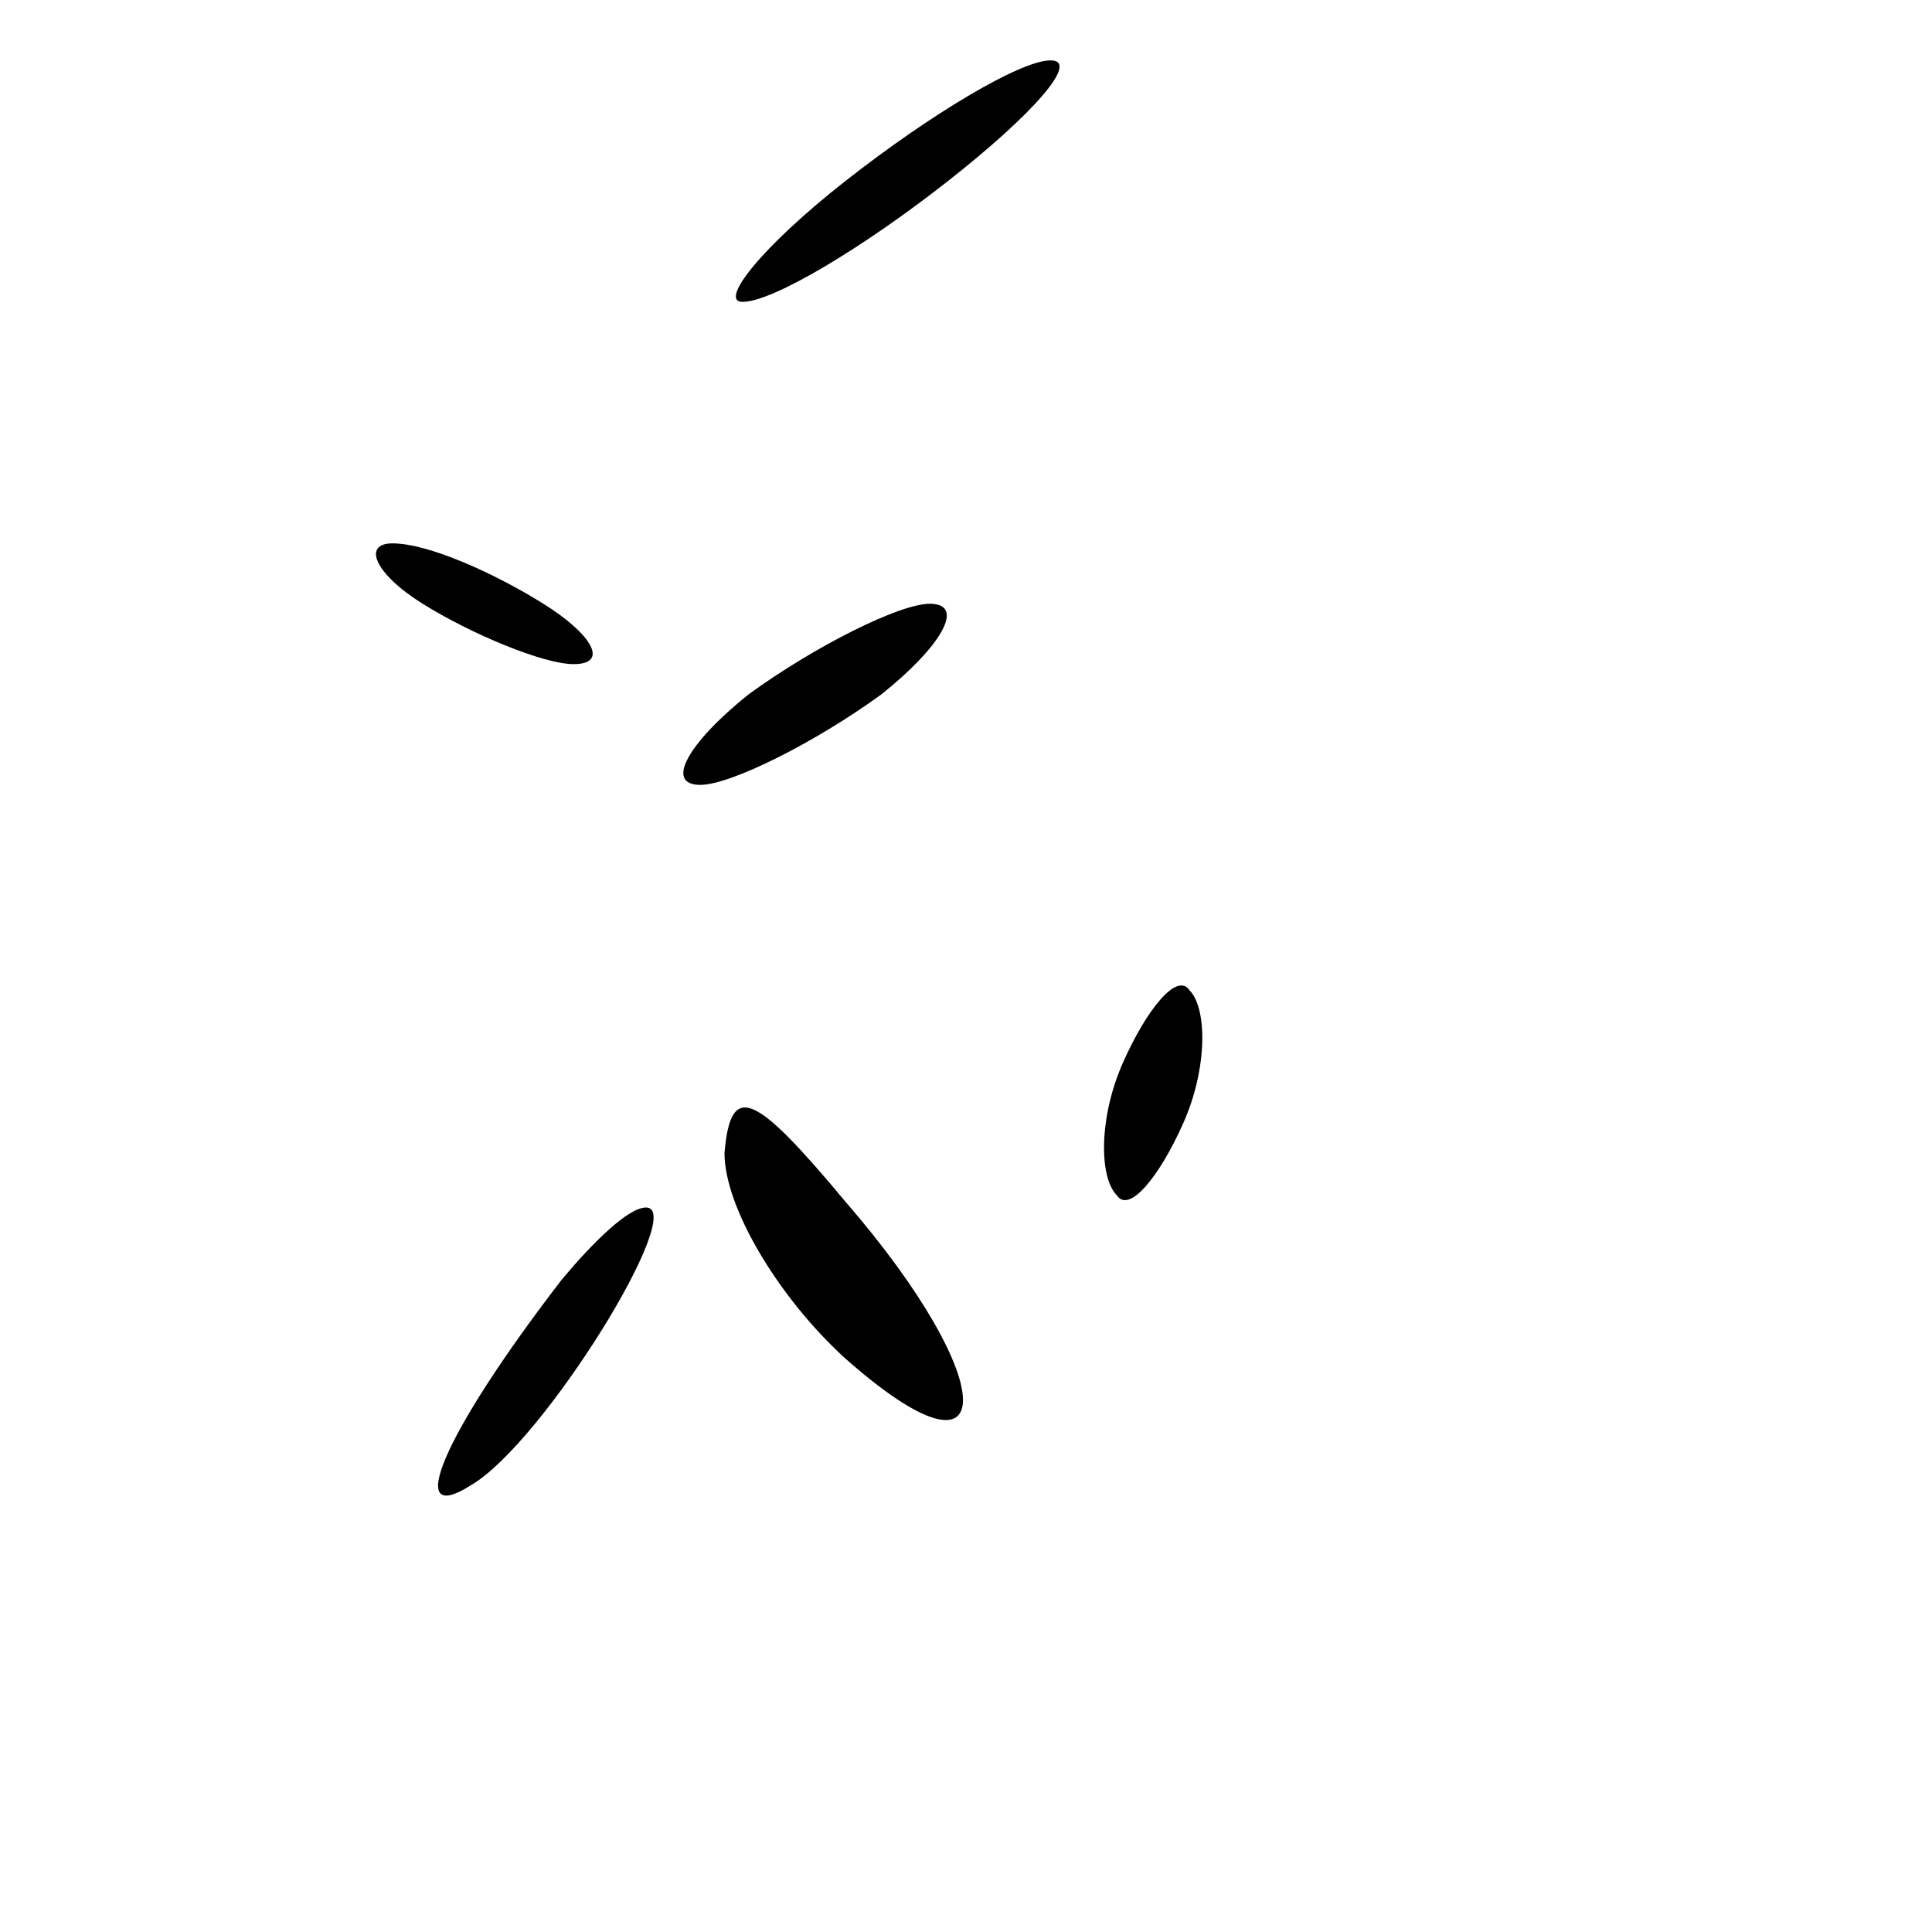 <?xml version="1.0" standalone="no"?>
<!DOCTYPE svg PUBLIC "-//W3C//DTD SVG 20010904//EN"
 "http://www.w3.org/TR/2001/REC-SVG-20010904/DTD/svg10.dtd">
<svg version="1.0" xmlns="http://www.w3.org/2000/svg"
 width="32pt" height="32pt" viewBox="0 0 32 32"
 preserveAspectRatio="xMidYMid meet">
<g transform="translate(0,32) scale(0.1,-0.1)"
fill="#000000" stroke="none">
<path fill="#000000" stroke="none" d="M140 290 c-14 -11 -21 -20 -17 -20 5 0
20 9 34 20 14 11 22 20 17 20 -5 0 -20 -9 -34 -20z"/>
<path fill="#000000" stroke="none" d="M70 220 c8 -5 20 -10 25 -10 6 0 3 5
-5 10 -8 5 -19 10 -25 10 -5 0 -3 -5 5 -10z"/>
<path fill="#000000" stroke="none" d="M124 205 c-10 -8 -14 -15 -8 -15 5 0
19 7 30 15 10 8 14 15 8 15 -5 0 -19 -7 -30 -15z"/>
<path fill="#000000" stroke="none" d="M186 144 c-4 -9 -4 -19 -1 -22 2 -3 7
3 11 12 4 9 4 19 1 22 -2 3 -7 -3 -11 -12z"/>
<path fill="#000000" stroke="none" d="M120 129 c0 -9 9 -24 20 -34 26 -23 26
-4 0 26 -15 18 -19 20 -20 8z"/>
<path fill="#000000" stroke="none" d="M93 108 c-20 -26 -26 -41 -15 -34 12 7
36 46 29 46 -3 0 -9 -6 -14 -12z"/>
</g>
</svg>
